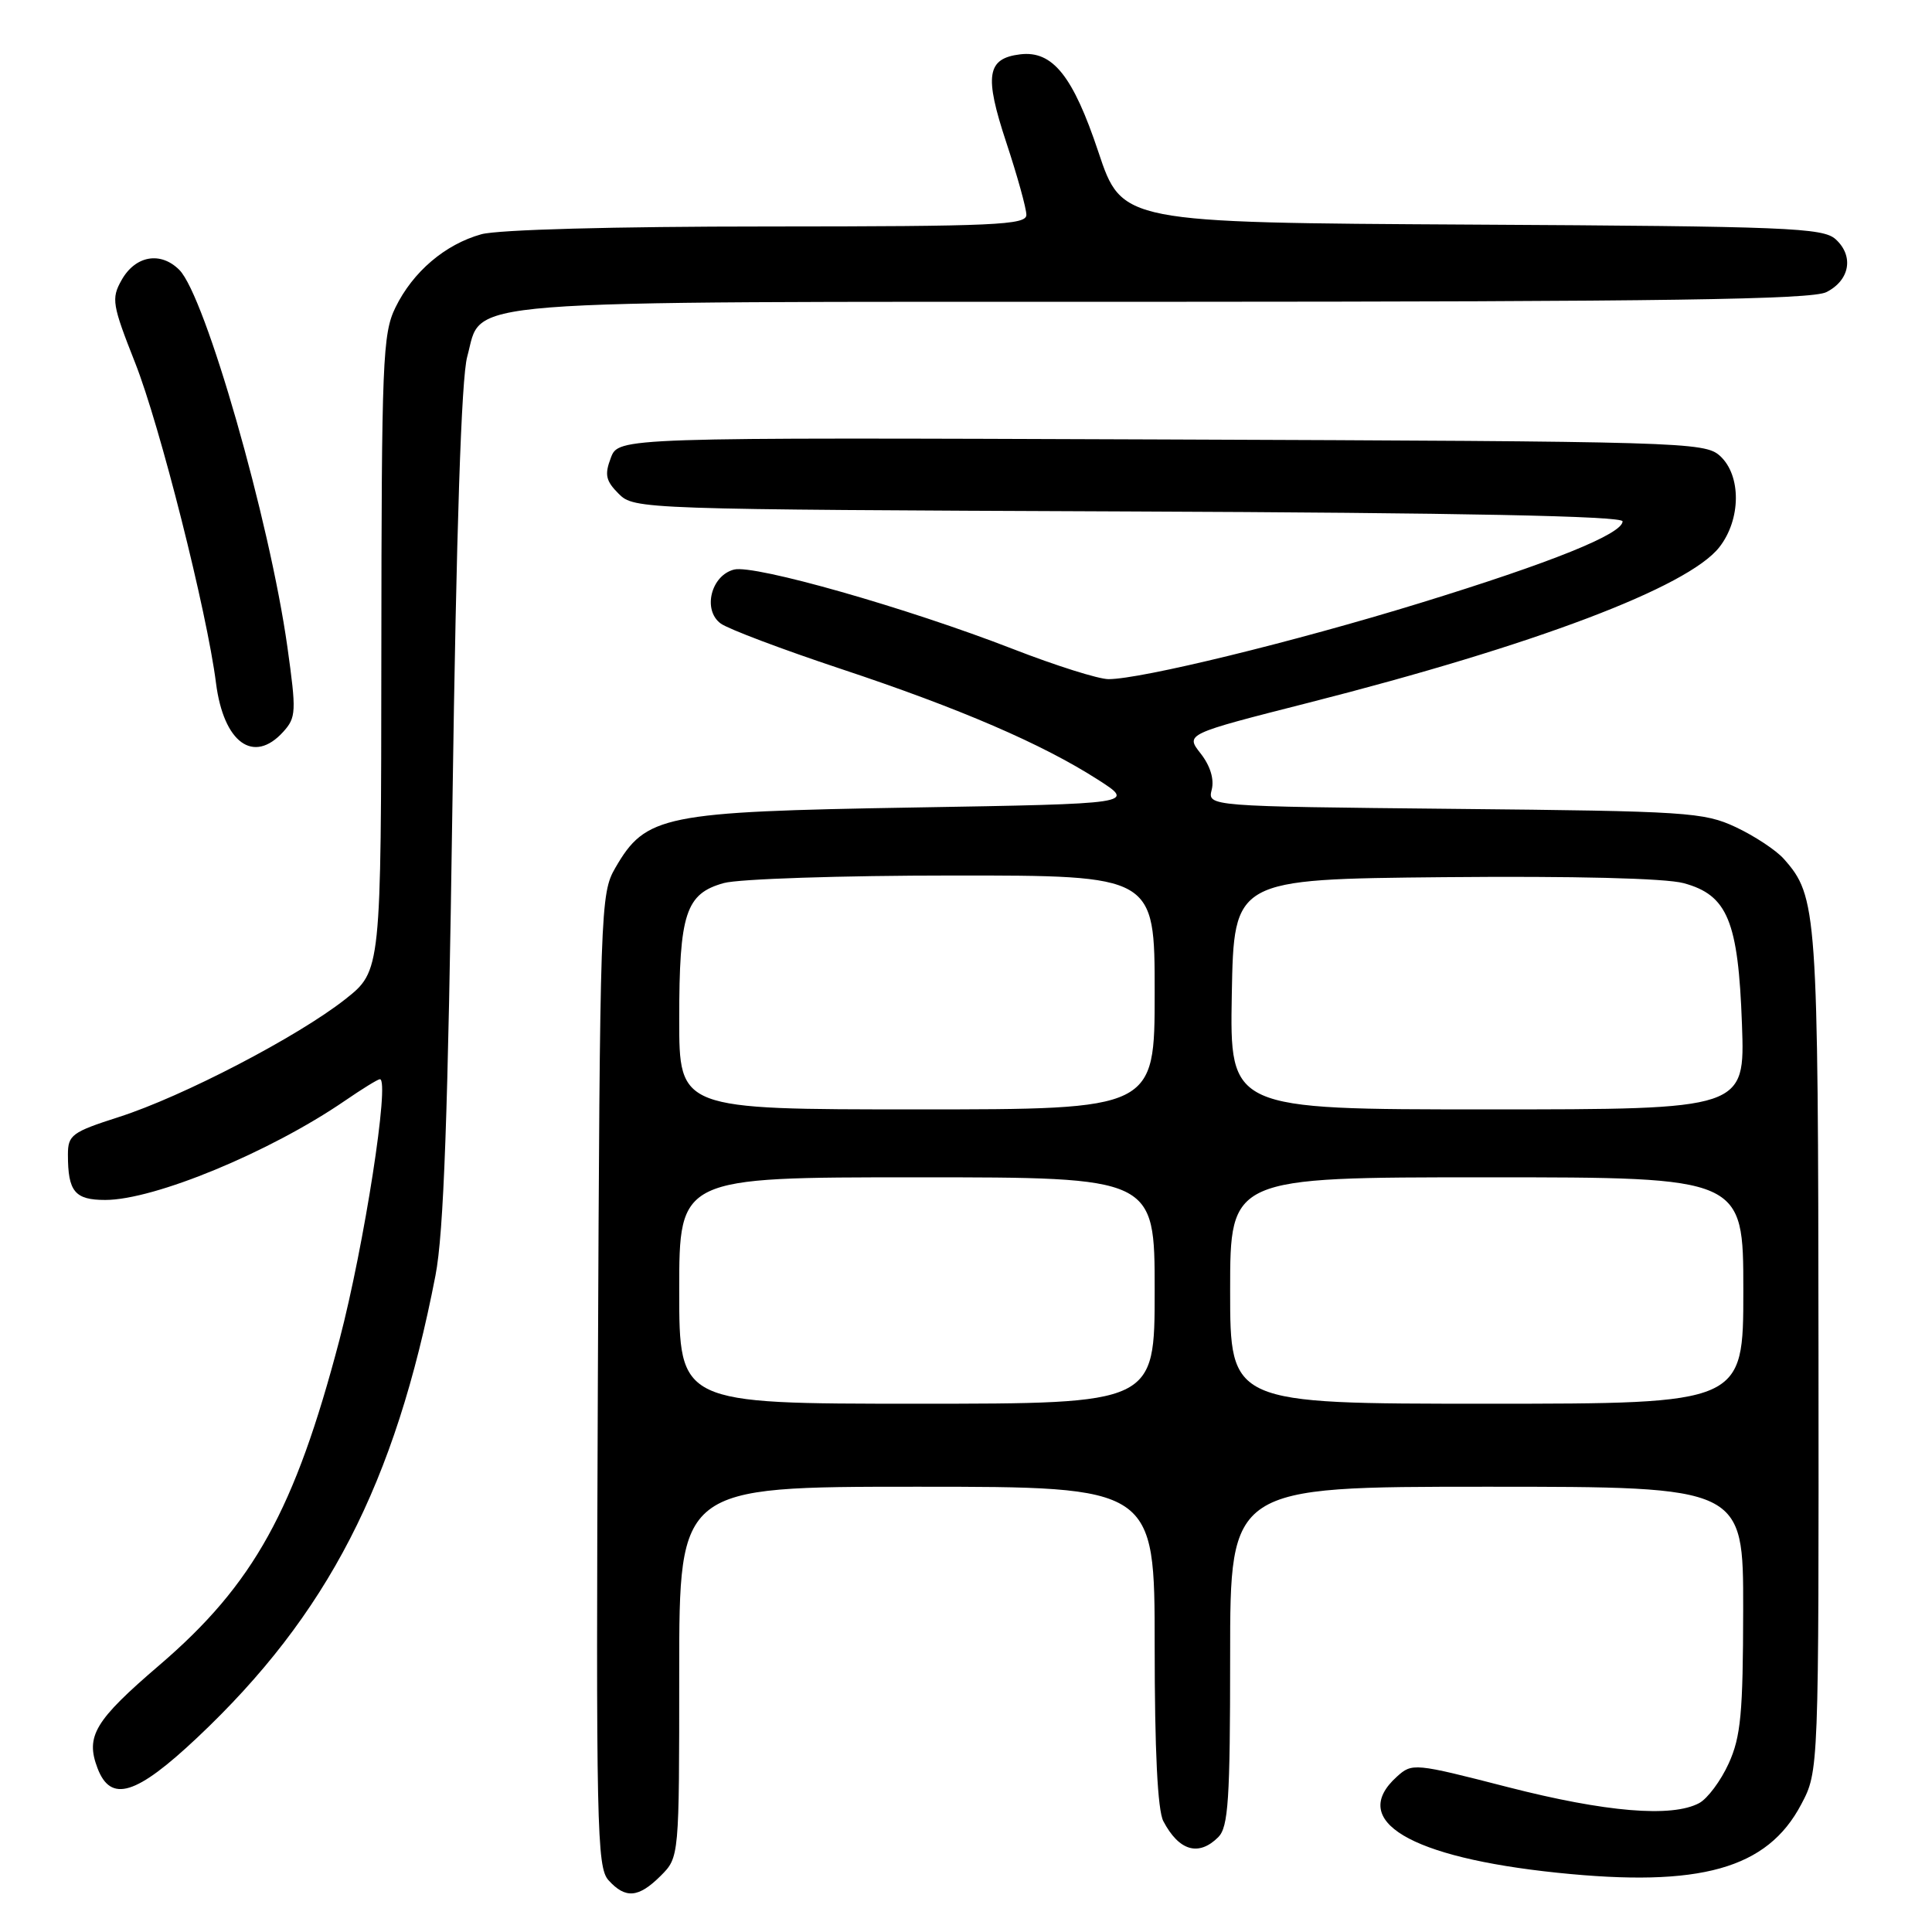 <?xml version="1.0" encoding="UTF-8" standalone="no"?>
<!DOCTYPE svg PUBLIC "-//W3C//DTD SVG 1.1//EN" "http://www.w3.org/Graphics/SVG/1.1/DTD/svg11.dtd" >
<svg xmlns="http://www.w3.org/2000/svg" xmlns:xlink="http://www.w3.org/1999/xlink" version="1.1" viewBox="0 0 256 256">
 <g >
 <path fill="currentColor"
d=" M 87.55 248.55 C 90.00 246.09 90.00 246.09 90.00 221.55 C 90.00 197.00 90.00 197.00 121.50 197.00 C 153.00 197.00 153.00 197.00 153.00 218.07 C 153.00 232.00 153.39 239.87 154.15 241.32 C 156.23 245.27 158.83 246.02 161.43 243.43 C 162.76 242.09 163.00 238.48 163.00 219.43 C 163.00 197.00 163.00 197.00 197.00 197.00 C 231.00 197.00 231.00 197.00 230.98 213.25 C 230.96 227.03 230.67 230.13 229.06 233.67 C 228.02 235.96 226.26 238.32 225.15 238.92 C 221.53 240.86 212.74 240.12 199.83 236.81 C 187.38 233.61 187.12 233.58 185.08 235.43 C 178.64 241.25 186.79 246.12 206.37 248.15 C 225.31 250.12 234.17 247.63 238.67 239.09 C 241.00 234.69 241.00 234.69 240.96 179.09 C 240.91 120.56 240.79 118.79 236.35 113.79 C 235.33 112.65 232.47 110.76 230.00 109.60 C 225.76 107.62 223.58 107.48 192.75 107.18 C 160.00 106.85 160.00 106.85 160.56 104.63 C 160.91 103.24 160.36 101.46 159.09 99.84 C 157.07 97.27 157.07 97.27 173.38 93.12 C 203.39 85.48 223.64 77.81 227.81 72.52 C 230.71 68.83 230.75 62.99 227.90 60.40 C 225.87 58.57 222.99 58.49 153.88 58.23 C 81.97 57.96 81.97 57.96 80.94 60.66 C 80.09 62.90 80.26 63.71 81.98 65.43 C 84.03 67.48 84.82 67.50 149.53 67.77 C 193.78 67.95 215.00 68.38 215.00 69.08 C 215.00 70.75 205.63 74.53 188.15 79.91 C 171.49 85.04 151.17 90.00 146.88 89.99 C 145.57 89.99 139.89 88.20 134.26 86.01 C 120.21 80.55 99.98 74.79 97.27 75.47 C 94.21 76.24 93.07 80.84 95.50 82.62 C 96.48 83.34 103.63 86.04 111.39 88.62 C 127.19 93.87 138.07 98.56 145.48 103.31 C 150.46 106.50 150.46 106.50 120.98 107.00 C 87.85 107.56 85.57 108.02 81.53 115.00 C 79.56 118.40 79.49 120.29 79.22 182.89 C 78.97 242.08 79.08 247.43 80.63 249.14 C 82.88 251.63 84.61 251.48 87.55 248.55 Z  M 26.13 230.25 C 43.39 213.99 52.36 196.60 57.70 169.02 C 58.80 163.37 59.36 147.84 59.95 106.50 C 60.47 70.01 61.13 50.07 61.91 47.26 C 64.03 39.55 58.31 40.00 154.20 39.99 C 220.80 39.97 240.05 39.69 242.00 38.71 C 245.12 37.14 245.68 33.92 243.23 31.70 C 241.55 30.18 236.84 29.99 195.02 29.76 C 148.67 29.50 148.67 29.50 145.54 20.13 C 142.18 10.06 139.48 6.68 135.18 7.20 C 130.76 7.74 130.40 9.99 133.33 18.85 C 134.80 23.29 136.00 27.62 136.00 28.47 C 136.00 29.81 131.87 30.00 101.75 30.01 C 81.28 30.01 66.00 30.43 63.78 31.04 C 58.98 32.38 54.71 36.01 52.40 40.74 C 50.70 44.21 50.56 47.78 50.53 86.58 C 50.50 128.65 50.50 128.65 45.74 132.41 C 39.46 137.36 24.19 145.31 15.75 148.01 C 9.52 150.01 9.00 150.39 9.00 153.00 C 9.00 157.89 9.91 159.00 13.95 159.00 C 20.46 159.00 35.77 152.66 45.68 145.87 C 47.98 144.29 50.07 143.00 50.34 143.00 C 51.68 143.00 48.26 165.03 44.98 177.54 C 39.07 200.07 33.61 209.94 21.12 220.64 C 12.54 227.99 11.31 230.05 12.92 234.29 C 14.68 238.91 18.03 237.88 26.13 230.25 Z  M 37.53 96.97 C 39.25 95.07 39.28 94.30 38.08 85.72 C 35.72 68.93 27.20 39.20 23.76 35.76 C 21.27 33.27 17.92 33.87 16.10 37.13 C 14.73 39.57 14.87 40.38 17.90 48.06 C 21.19 56.37 27.43 81.09 28.62 90.50 C 29.63 98.42 33.60 101.31 37.53 96.97 Z  M 90.00 171.00 C 90.00 156.00 90.00 156.00 121.50 156.00 C 153.00 156.00 153.00 156.00 153.00 171.00 C 153.00 186.00 153.00 186.00 121.50 186.00 C 90.00 186.00 90.00 186.00 90.00 171.00 Z  M 163.00 171.00 C 163.00 156.00 163.00 156.00 197.00 156.00 C 231.00 156.00 231.00 156.00 231.00 171.00 C 231.00 186.00 231.00 186.00 197.00 186.00 C 163.00 186.00 163.00 186.00 163.00 171.00 Z  M 90.00 135.05 C 90.00 121.03 90.86 118.41 95.91 117.01 C 97.88 116.46 111.54 116.01 126.25 116.01 C 153.00 116.00 153.00 116.00 153.00 131.50 C 153.00 147.00 153.00 147.00 121.50 147.00 C 90.00 147.00 90.00 147.00 90.00 135.05 Z  M 163.22 131.75 C 163.50 116.50 163.50 116.50 191.33 116.23 C 208.55 116.07 220.66 116.37 223.08 117.02 C 228.91 118.59 230.33 122.03 230.82 135.75 C 231.22 147.00 231.22 147.00 197.08 147.00 C 162.95 147.00 162.95 147.00 163.22 131.75 Z "/>
</g>
</svg>